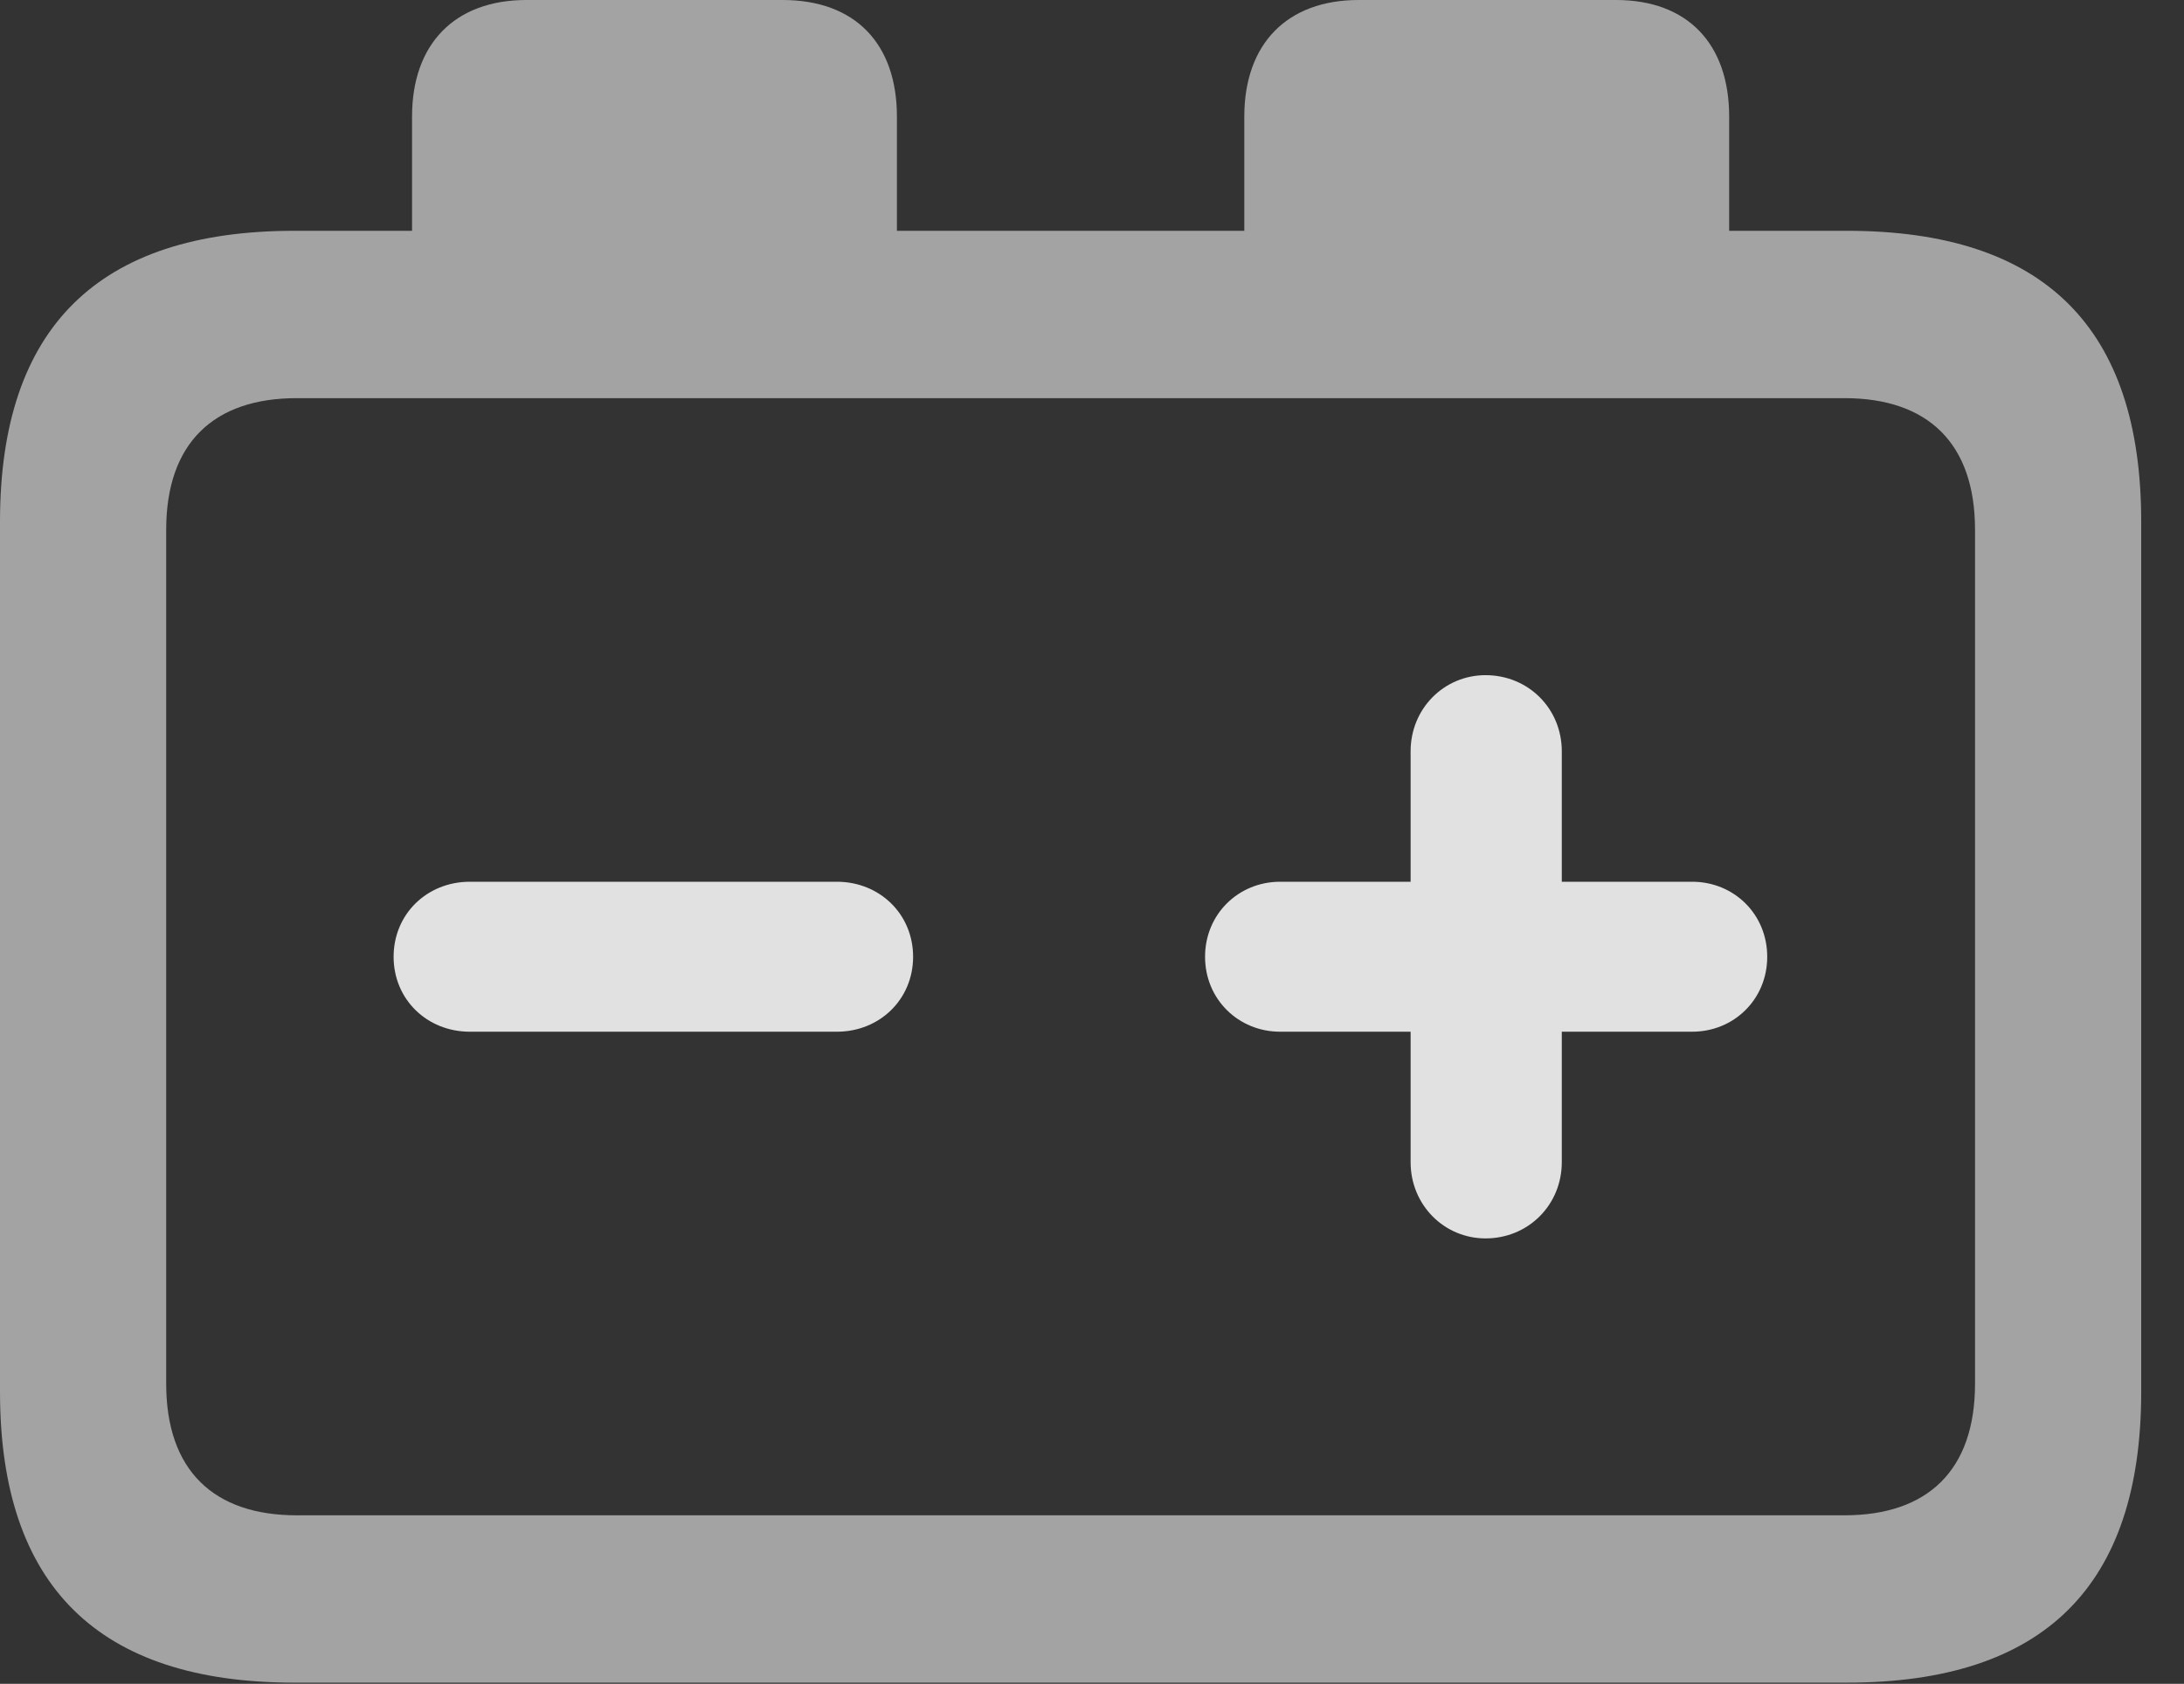 <?xml version="1.0" encoding="UTF-8"?>
<!--Generator: Apple Native CoreSVG 232.5-->
<!DOCTYPE svg
PUBLIC "-//W3C//DTD SVG 1.1//EN"
       "http://www.w3.org/Graphics/SVG/1.1/DTD/svg11.dtd">
<svg version="1.1" xmlns="http://www.w3.org/2000/svg" xmlns:xlink="http://www.w3.org/1999/xlink" width="18.477" height="14.248">
 <rect width="100%" height="100%" fill="#333333" stroke="none"/>
 <g>
  <rect height="14.248" opacity="0" width="18.477" x="0" y="0"/>
  <path d="M2.49 14.238L15.625 14.238C17.295 14.238 18.115 13.418 18.115 11.777L18.115 4.414C18.115 2.773 17.295 1.953 15.625 1.953L14.629 1.953L14.629 0.986C14.629 0.371 14.277 0 13.672 0L11.494 0C10.889 0 10.527 0.371 10.527 0.986L10.527 1.953L7.588 1.953L7.588 0.986C7.588 0.371 7.236 0 6.621 0L4.453 0C3.848 0 3.486 0.371 3.486 0.986L3.486 1.953L2.49 1.953C0.83 1.953 0 2.773 0 4.414L0 11.777C0 13.418 0.83 14.238 2.49 14.238ZM1.406 11.709L1.406 4.482C1.406 3.75 1.807 3.369 2.51 3.369L15.605 3.369C16.309 3.369 16.709 3.75 16.709 4.482L16.709 11.709C16.709 12.441 16.309 12.822 15.605 12.822L2.51 12.822C1.807 12.822 1.406 12.441 1.406 11.709Z" fill="#ffffff" fill-opacity="0.55"/>
  <path d="M3.975 8.73L7.08 8.73C7.441 8.73 7.725 8.457 7.725 8.096C7.725 7.734 7.441 7.461 7.08 7.461L3.975 7.461C3.613 7.461 3.33 7.734 3.33 8.096C3.33 8.457 3.613 8.73 3.975 8.73ZM12.568 10.479C12.93 10.479 13.213 10.195 13.213 9.834L13.213 8.73L14.316 8.73C14.668 8.73 14.951 8.457 14.951 8.096C14.951 7.734 14.668 7.461 14.316 7.461L13.213 7.461L13.213 6.357C13.213 5.996 12.93 5.713 12.568 5.713C12.217 5.713 11.934 5.996 11.934 6.357L11.934 7.461L10.83 7.461C10.479 7.461 10.195 7.734 10.195 8.096C10.195 8.457 10.479 8.73 10.83 8.73L11.934 8.73L11.934 9.834C11.934 10.195 12.217 10.479 12.568 10.479Z" fill="#ffffff" fill-opacity="0.85"/>
 </g>
</svg>
